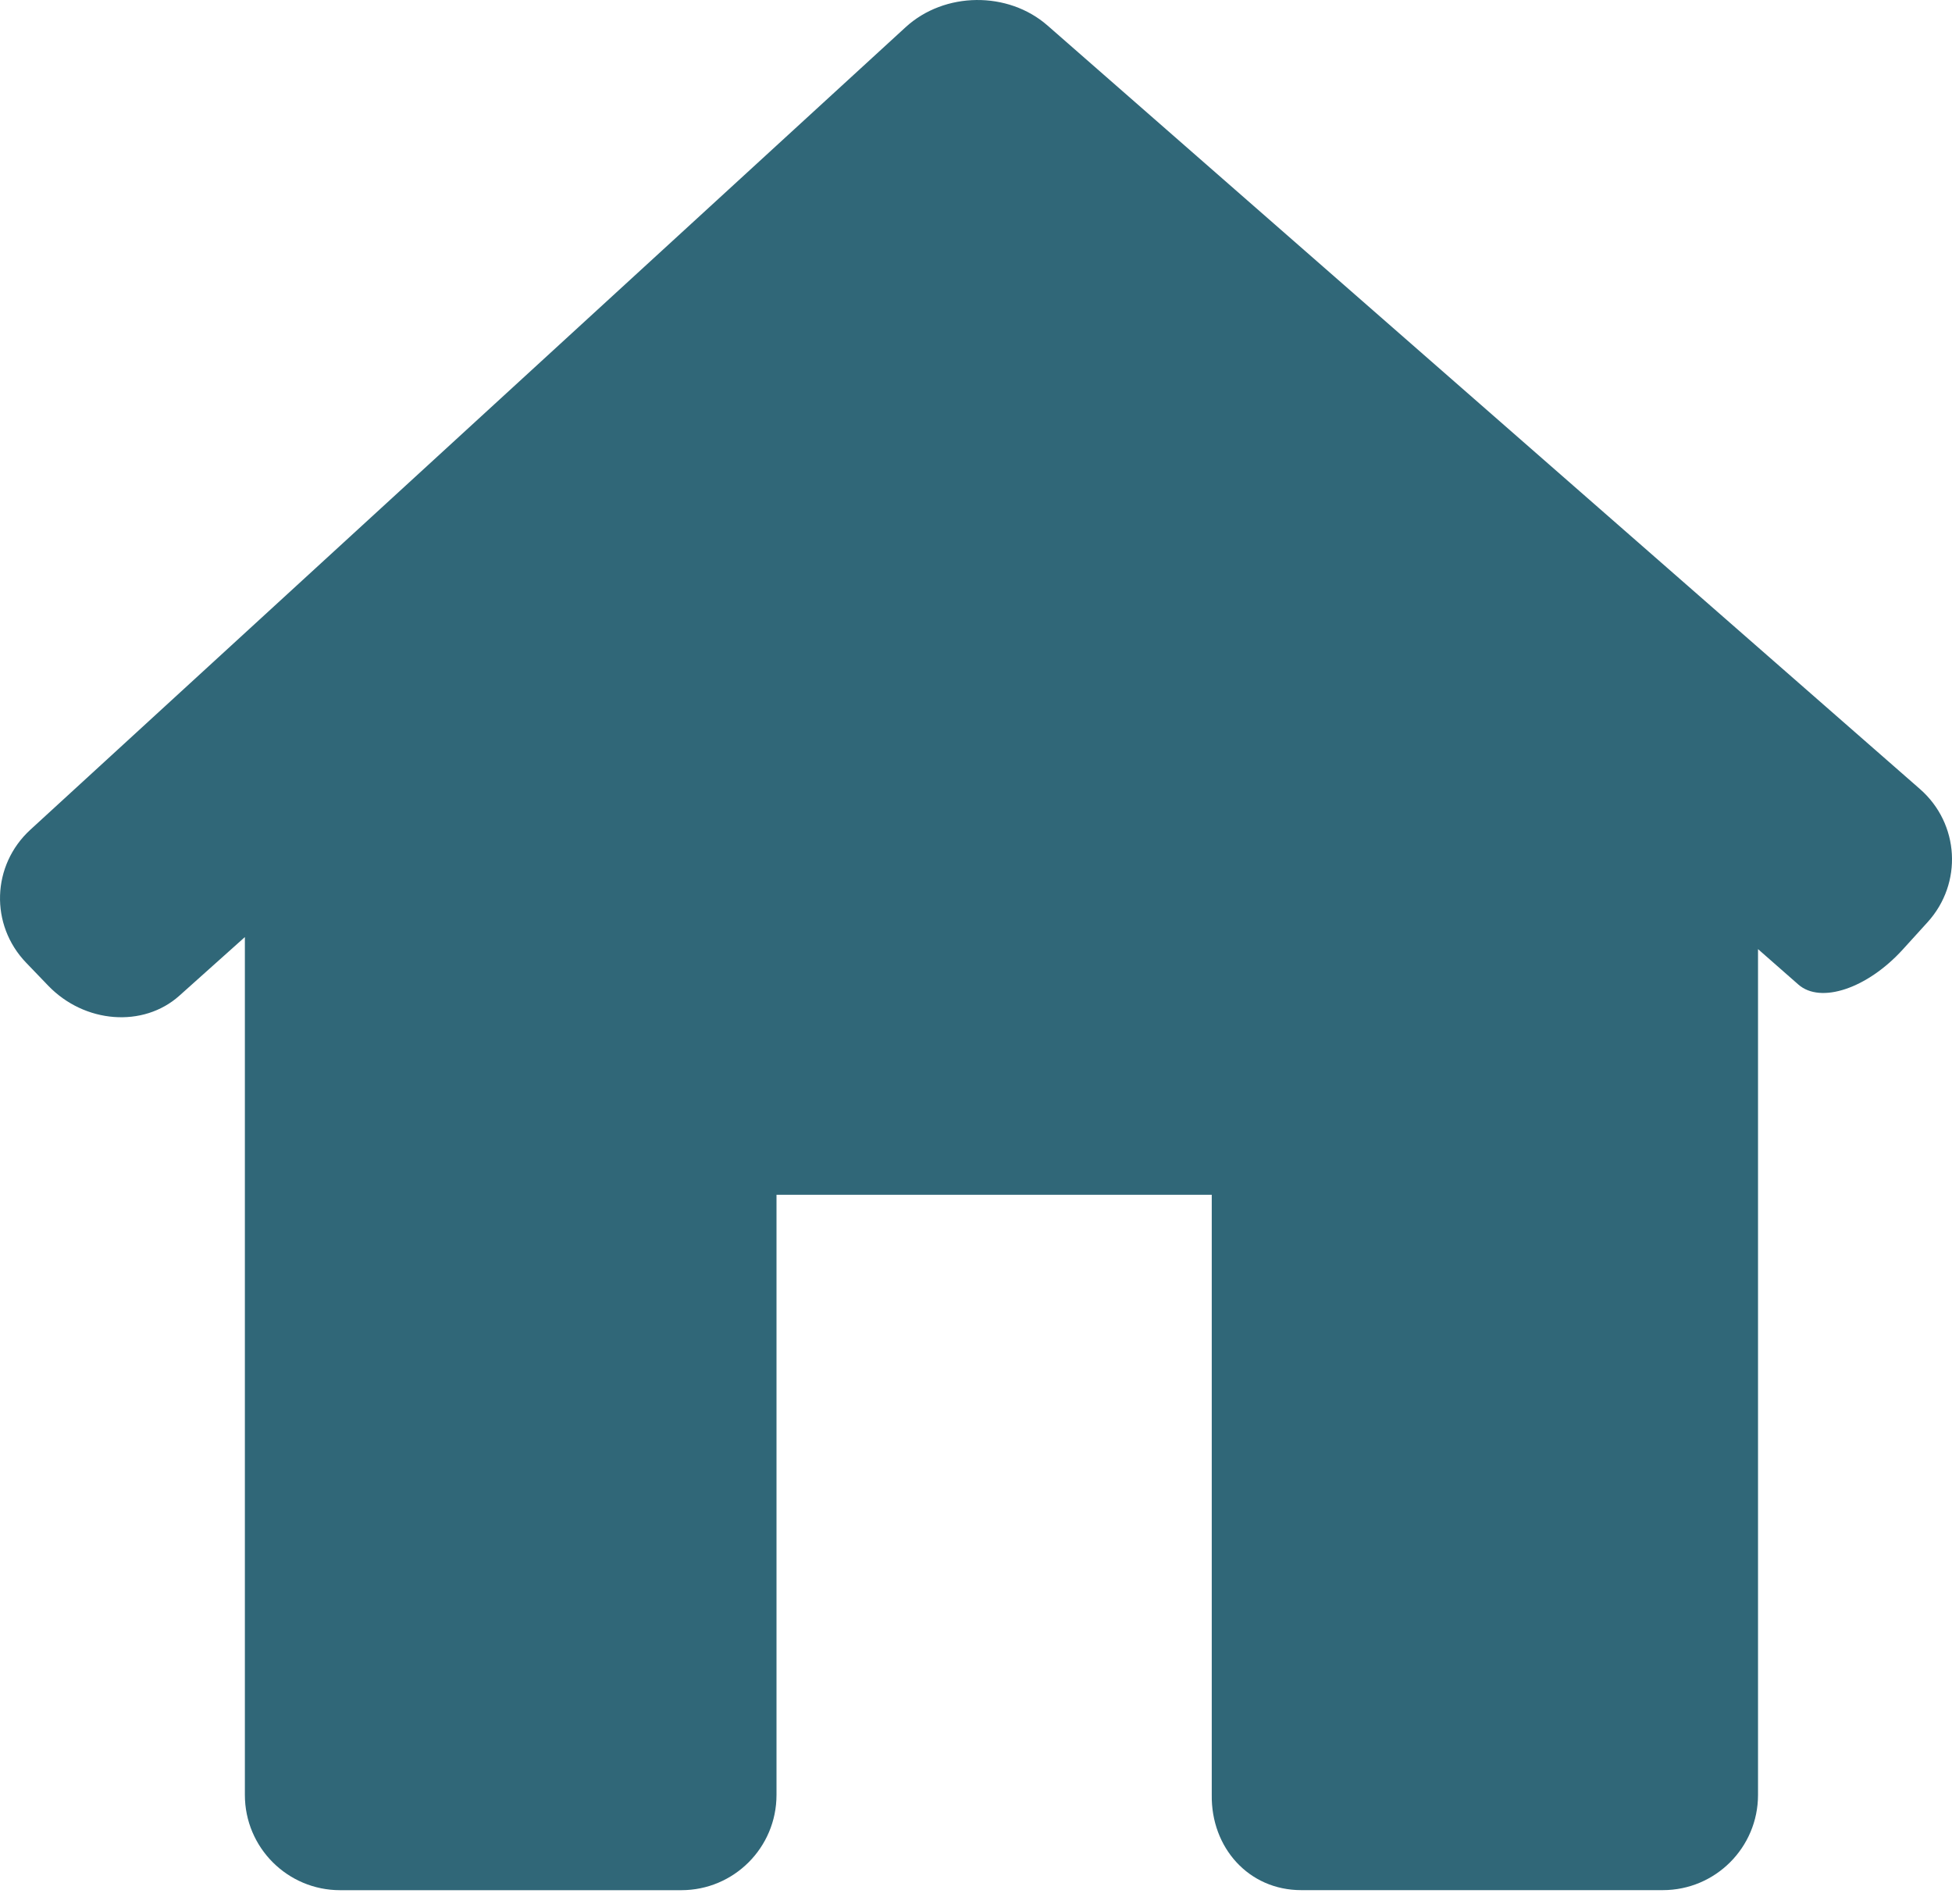 <svg width="40" height="39" viewBox="0 0 40 39" fill="none" xmlns="http://www.w3.org/2000/svg">
<path d="M39.499 18.894C40.224 18.096 40.154 16.874 39.343 16.165L21.466 0.523C20.655 -0.187 19.354 -0.172 18.559 0.556L0.622 16.999C-0.172 17.727 -0.211 18.948 0.536 19.724L0.986 20.192C1.732 20.969 2.938 21.061 3.677 20.398L5.018 19.198V36.773C5.018 37.852 5.892 38.725 6.969 38.725H13.961C15.039 38.725 15.912 37.852 15.912 36.773V24.478H24.831V36.773C24.815 37.851 25.586 38.724 26.664 38.724H34.074C35.151 38.724 36.025 37.851 36.025 36.773V19.445C36.025 19.445 36.395 19.77 36.852 20.171C37.308 20.572 38.266 20.251 38.991 19.453L39.499 18.894Z" fill="#306778"/>
</svg>
